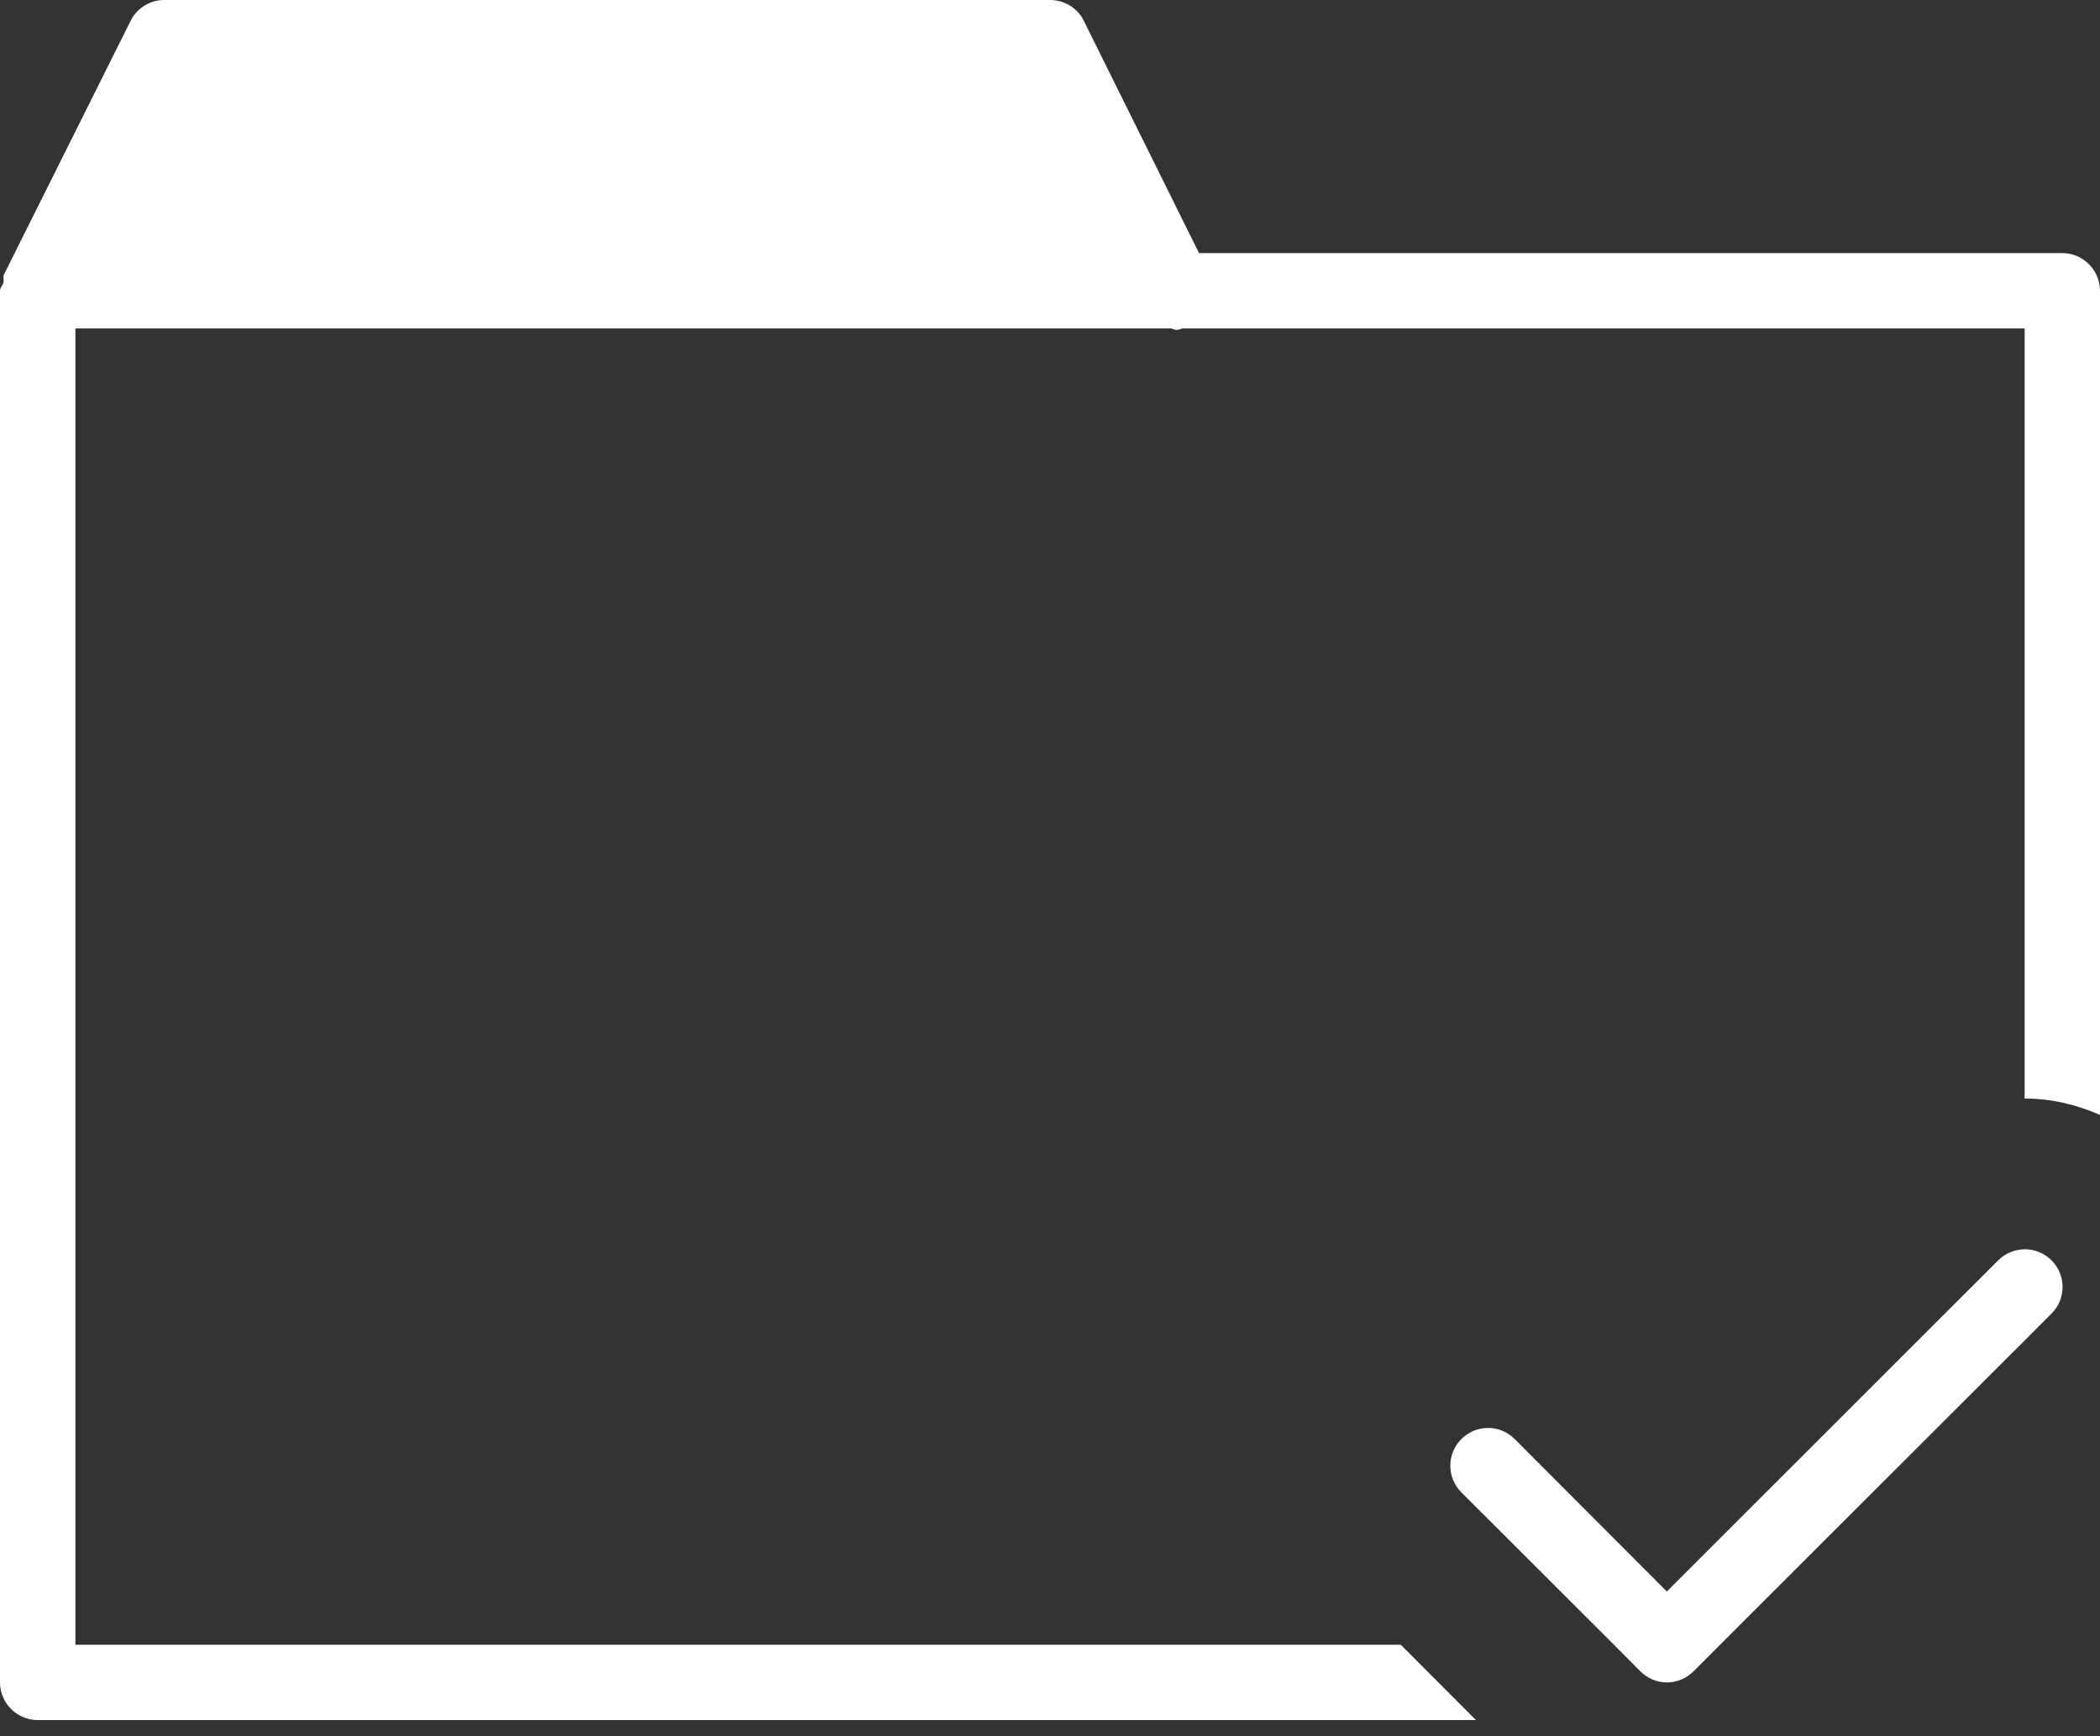 <svg width="52" height="43" viewBox="0 0 52 43" fill="none" xmlns="http://www.w3.org/2000/svg">
<rect x="0" y="0" width="52" height="43" fill="#333333" stroke="none"/>
<path fill-rule="evenodd" clip-rule="evenodd" d="M1.867 40.733V8.134H29C29.018 8.138 29.035 8.144 29.052 8.151C29.078 8.161 29.103 8.17 29.131 8.17C29.161 8.17 29.192 8.16 29.222 8.151C29.243 8.144 29.264 8.137 29.284 8.134H50.134V27.207H50.138C50.795 27.207 51.417 27.356 52 27.613V7.203C52 6.688 51.58 6.268 51.065 6.268H29.69L26.837 0.515C26.681 0.199 26.357 0 26.002 0H4.068C3.716 0 3.39 0.199 3.235 0.515L0.099 6.797C0.081 6.835 0.085 6.873 0.088 6.91C0.09 6.94 0.093 6.97 0.085 7C0.078 7.03 0.061 7.056 0.045 7.082C0.023 7.119 0 7.155 0 7.203V41.668C0 42.179 0.42 42.599 0.935 42.599H36.547L34.685 40.733H1.867ZM50.8 31.213C50.618 31.031 50.377 30.939 50.14 30.939H50.136C49.899 30.943 49.663 31.031 49.479 31.213L41.274 39.415L37.505 35.638C37.325 35.456 37.085 35.364 36.848 35.364C36.61 35.364 36.371 35.456 36.187 35.638C35.821 36.004 35.821 36.594 36.187 36.96L39.964 40.733L40.617 41.39C40.799 41.572 41.037 41.667 41.274 41.667C41.515 41.667 41.755 41.572 41.938 41.39L42.592 40.733L50.138 33.194L50.802 32.529C51.163 32.169 51.163 31.576 50.8 31.213Z" fill="white"/>
</svg>
